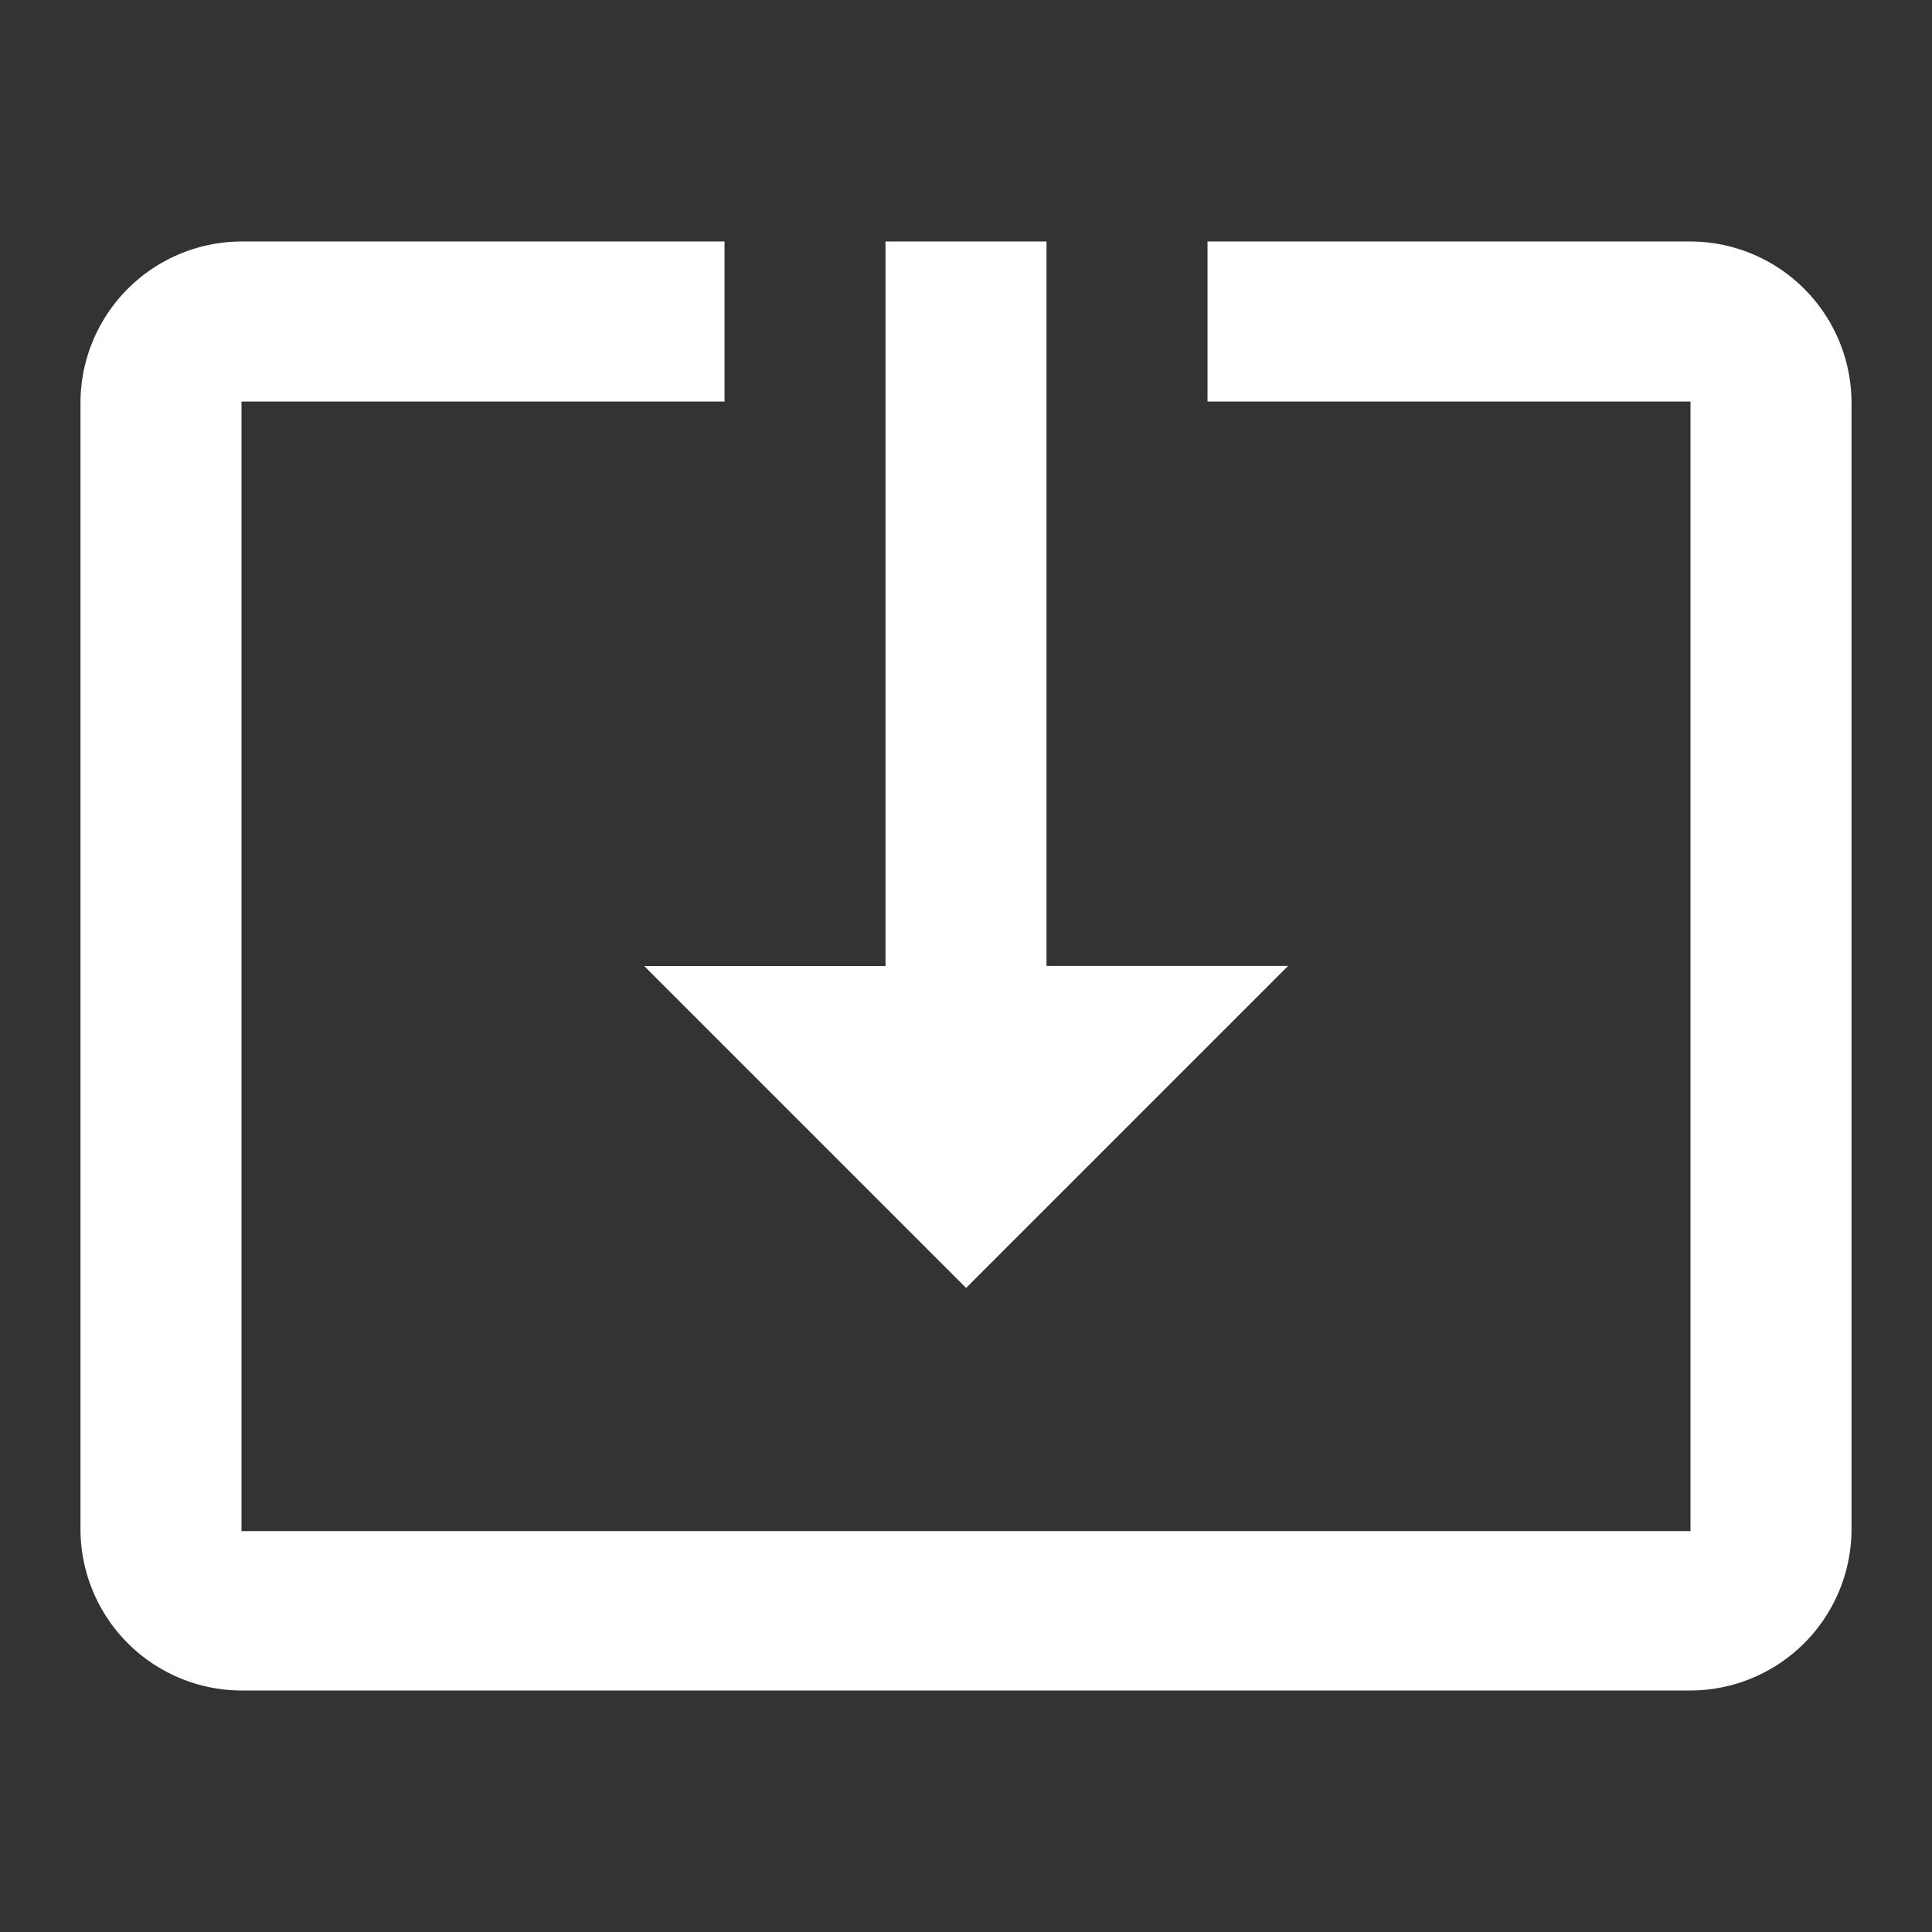 <?xml version="1.0" standalone="no"?><!DOCTYPE svg PUBLIC "-//W3C//DTD SVG 1.1//EN" "http://www.w3.org/Graphics/SVG/1.1/DTD/svg11.dtd"><svg t="1567511521077" class="icon" viewBox="0 0 1024 1024" version="1.1" xmlns="http://www.w3.org/2000/svg" p-id="9861" width="128" height="128" xmlns:xlink="http://www.w3.org/1999/xlink"><rect x="0" y="0" width="1024" height="1024" fill="#333333" stroke="none"/><defs><style type="text/css"></style></defs><path d="M512.012 682.667l170.725-170.725h-128.067V127.997h-85.339v384.015H341.45l170.725 170.725zM896.003 127.997H640.009V212.822h255.994v598.707H127.997V212.822H384.015V127.997H127.997a85.596 85.596 0 0 0-85.339 85.339v597.327a85.596 85.596 0 0 0 85.339 85.339h768.006a85.596 85.596 0 0 0 85.339-85.339V213.336a85.596 85.596 0 0 0-85.339-85.339z" fill="#ffffff" p-id="9862"></path></svg>